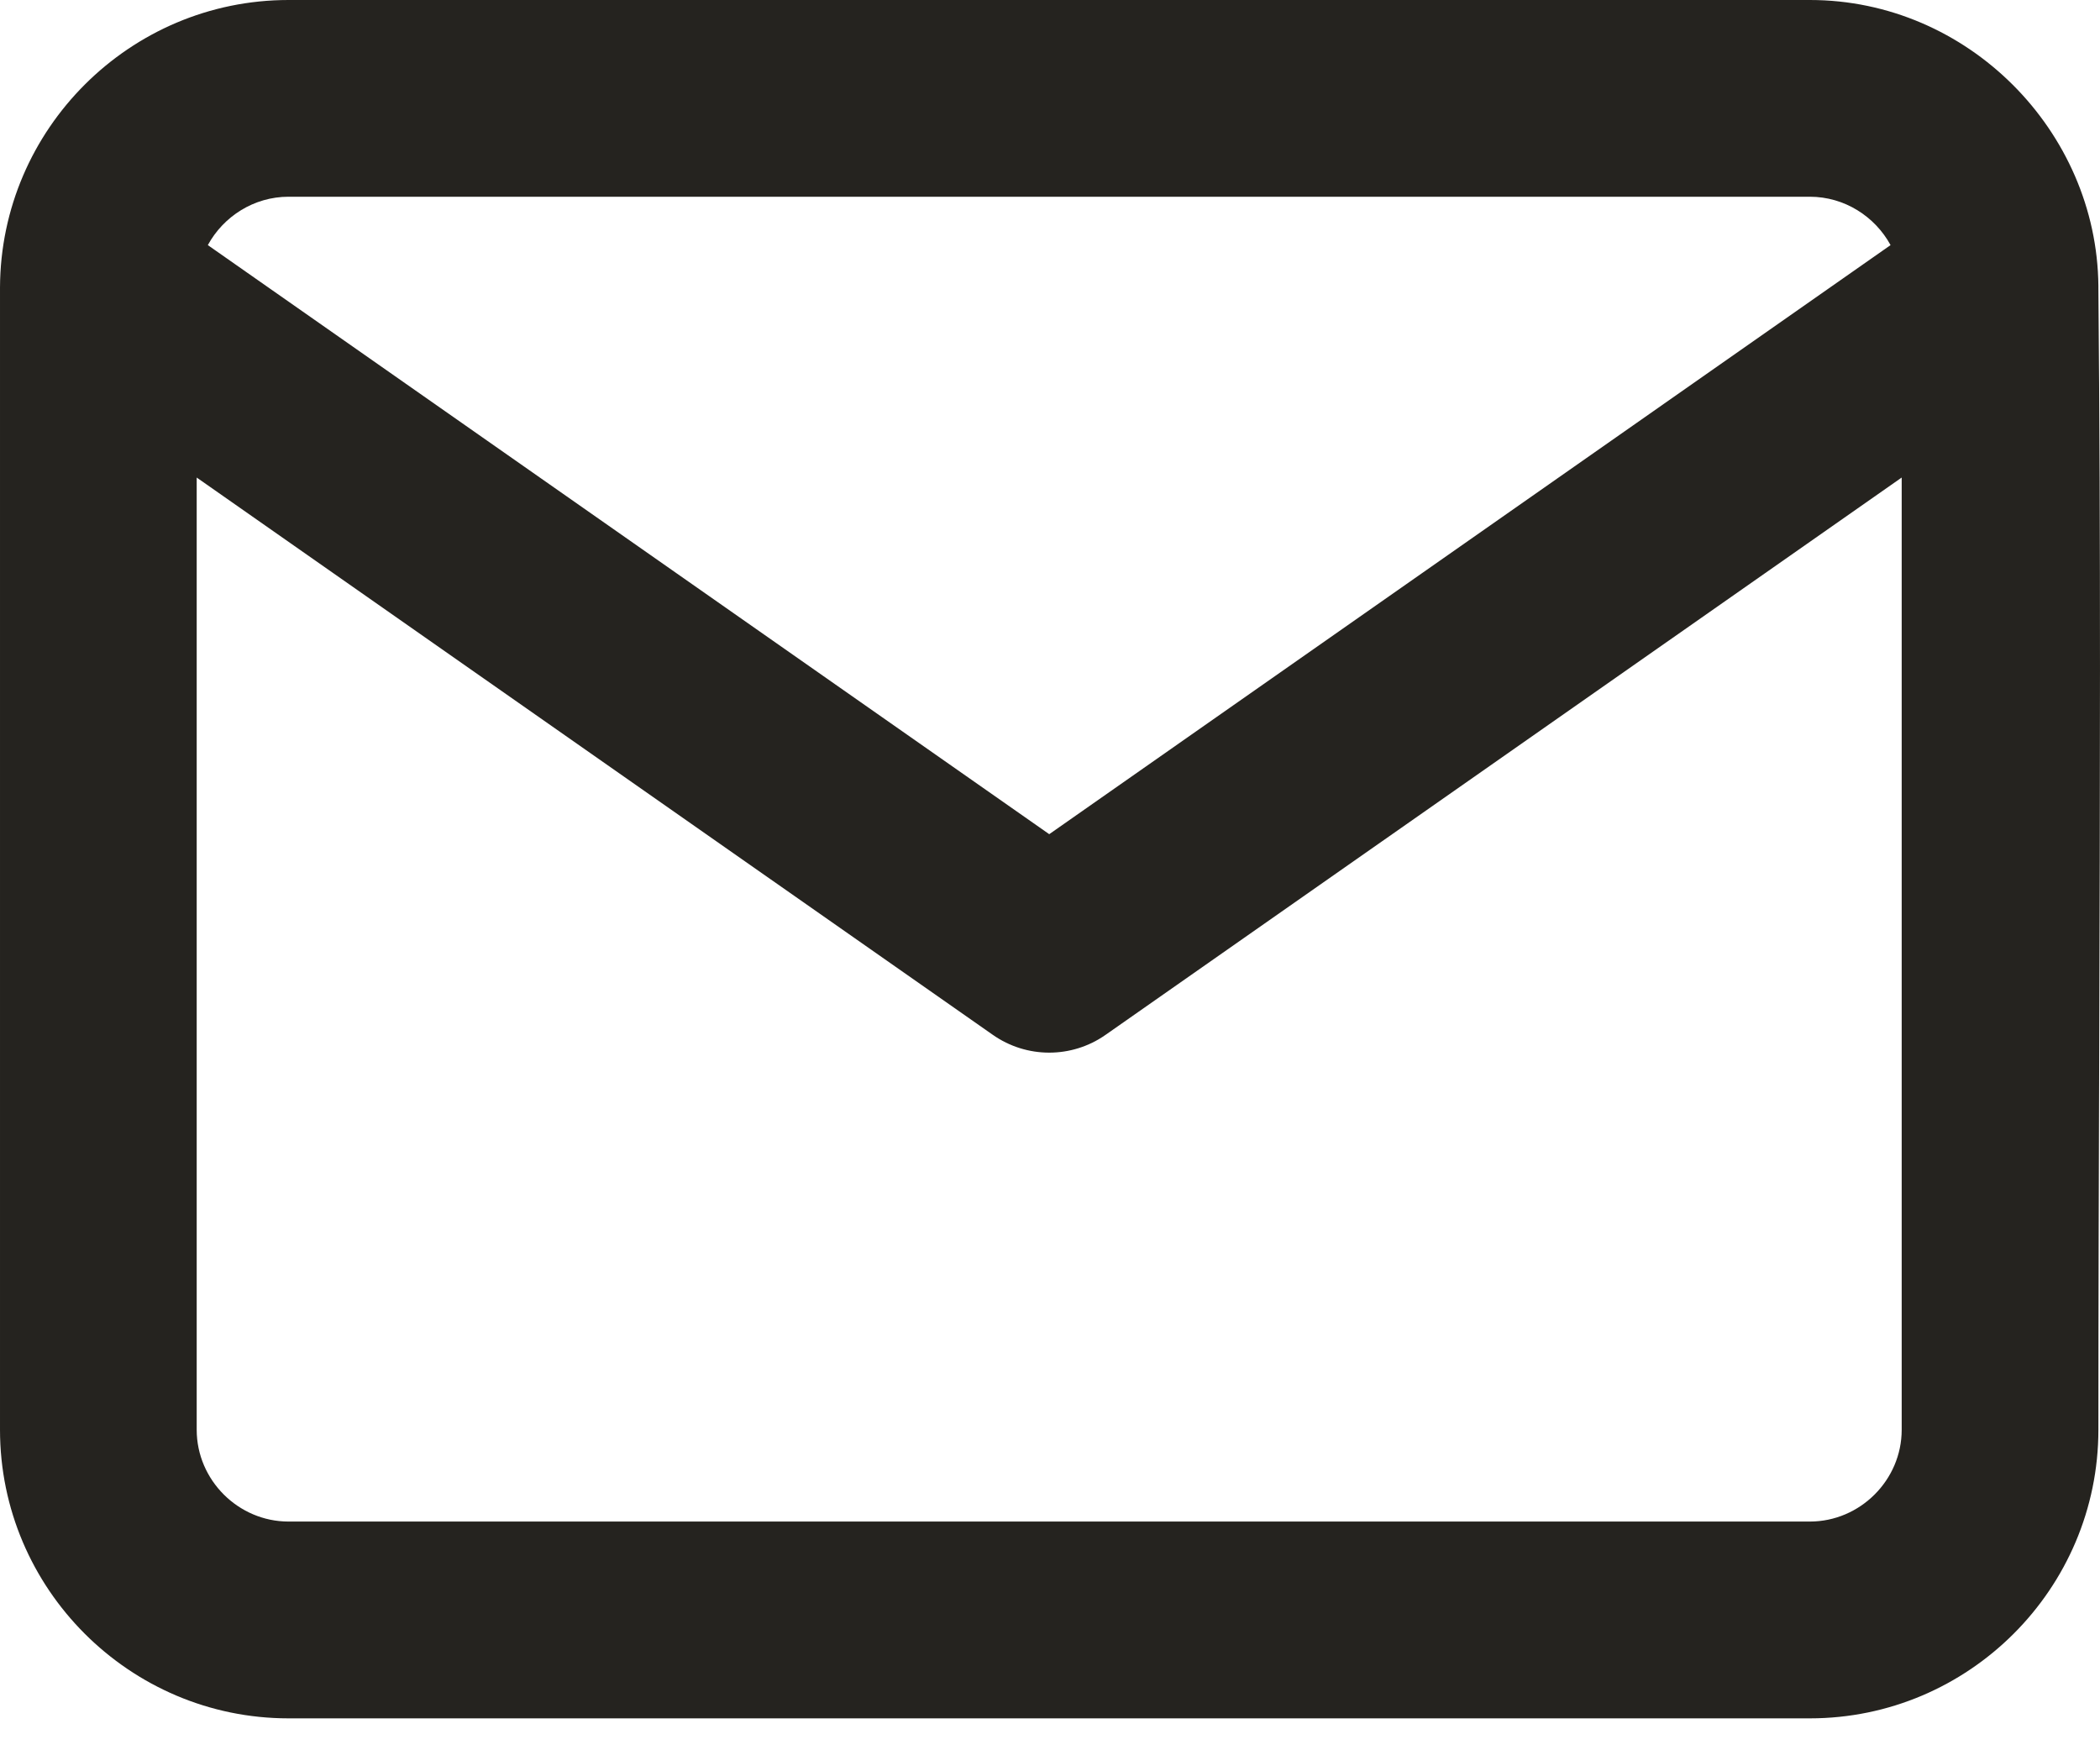 <svg width="30" height="25" viewBox="0 0 30 25" fill="none" xmlns="http://www.w3.org/2000/svg">
<path fill-rule="evenodd" clip-rule="evenodd" d="M2.969 3.501C3.192 3.092 3.627 2.81 4.122 2.81H25.855C26.35 2.81 26.785 3.092 27.008 3.501L14.989 11.915L2.969 3.501ZM9.93594e-05 4.104C-1.88477e-05 4.114 -3.15242e-05 4.124 6.10191e-05 4.134V20.422C6.10191e-05 22.692 1.852 24.544 4.122 24.544H25.855C28.126 24.544 29.977 22.692 29.977 20.422C29.977 18.609 29.983 16.796 29.989 14.983C30 11.362 30.011 7.742 29.977 4.122C29.977 4.112 29.977 4.103 29.977 4.093C29.977 4.09 29.977 4.087 29.977 4.084C29.956 1.871 28.113 0 25.855 0H4.122C1.858 0 0.01 1.842 9.93594e-05 4.104ZM27.167 6.821V20.422C27.167 21.14 26.573 21.733 25.855 21.733H4.122C3.404 21.733 2.81 21.14 2.81 20.422V6.821L14.183 14.781C14.667 15.12 15.311 15.12 15.794 14.781L27.167 6.821Z" fill="#25231F"/>
</svg>
